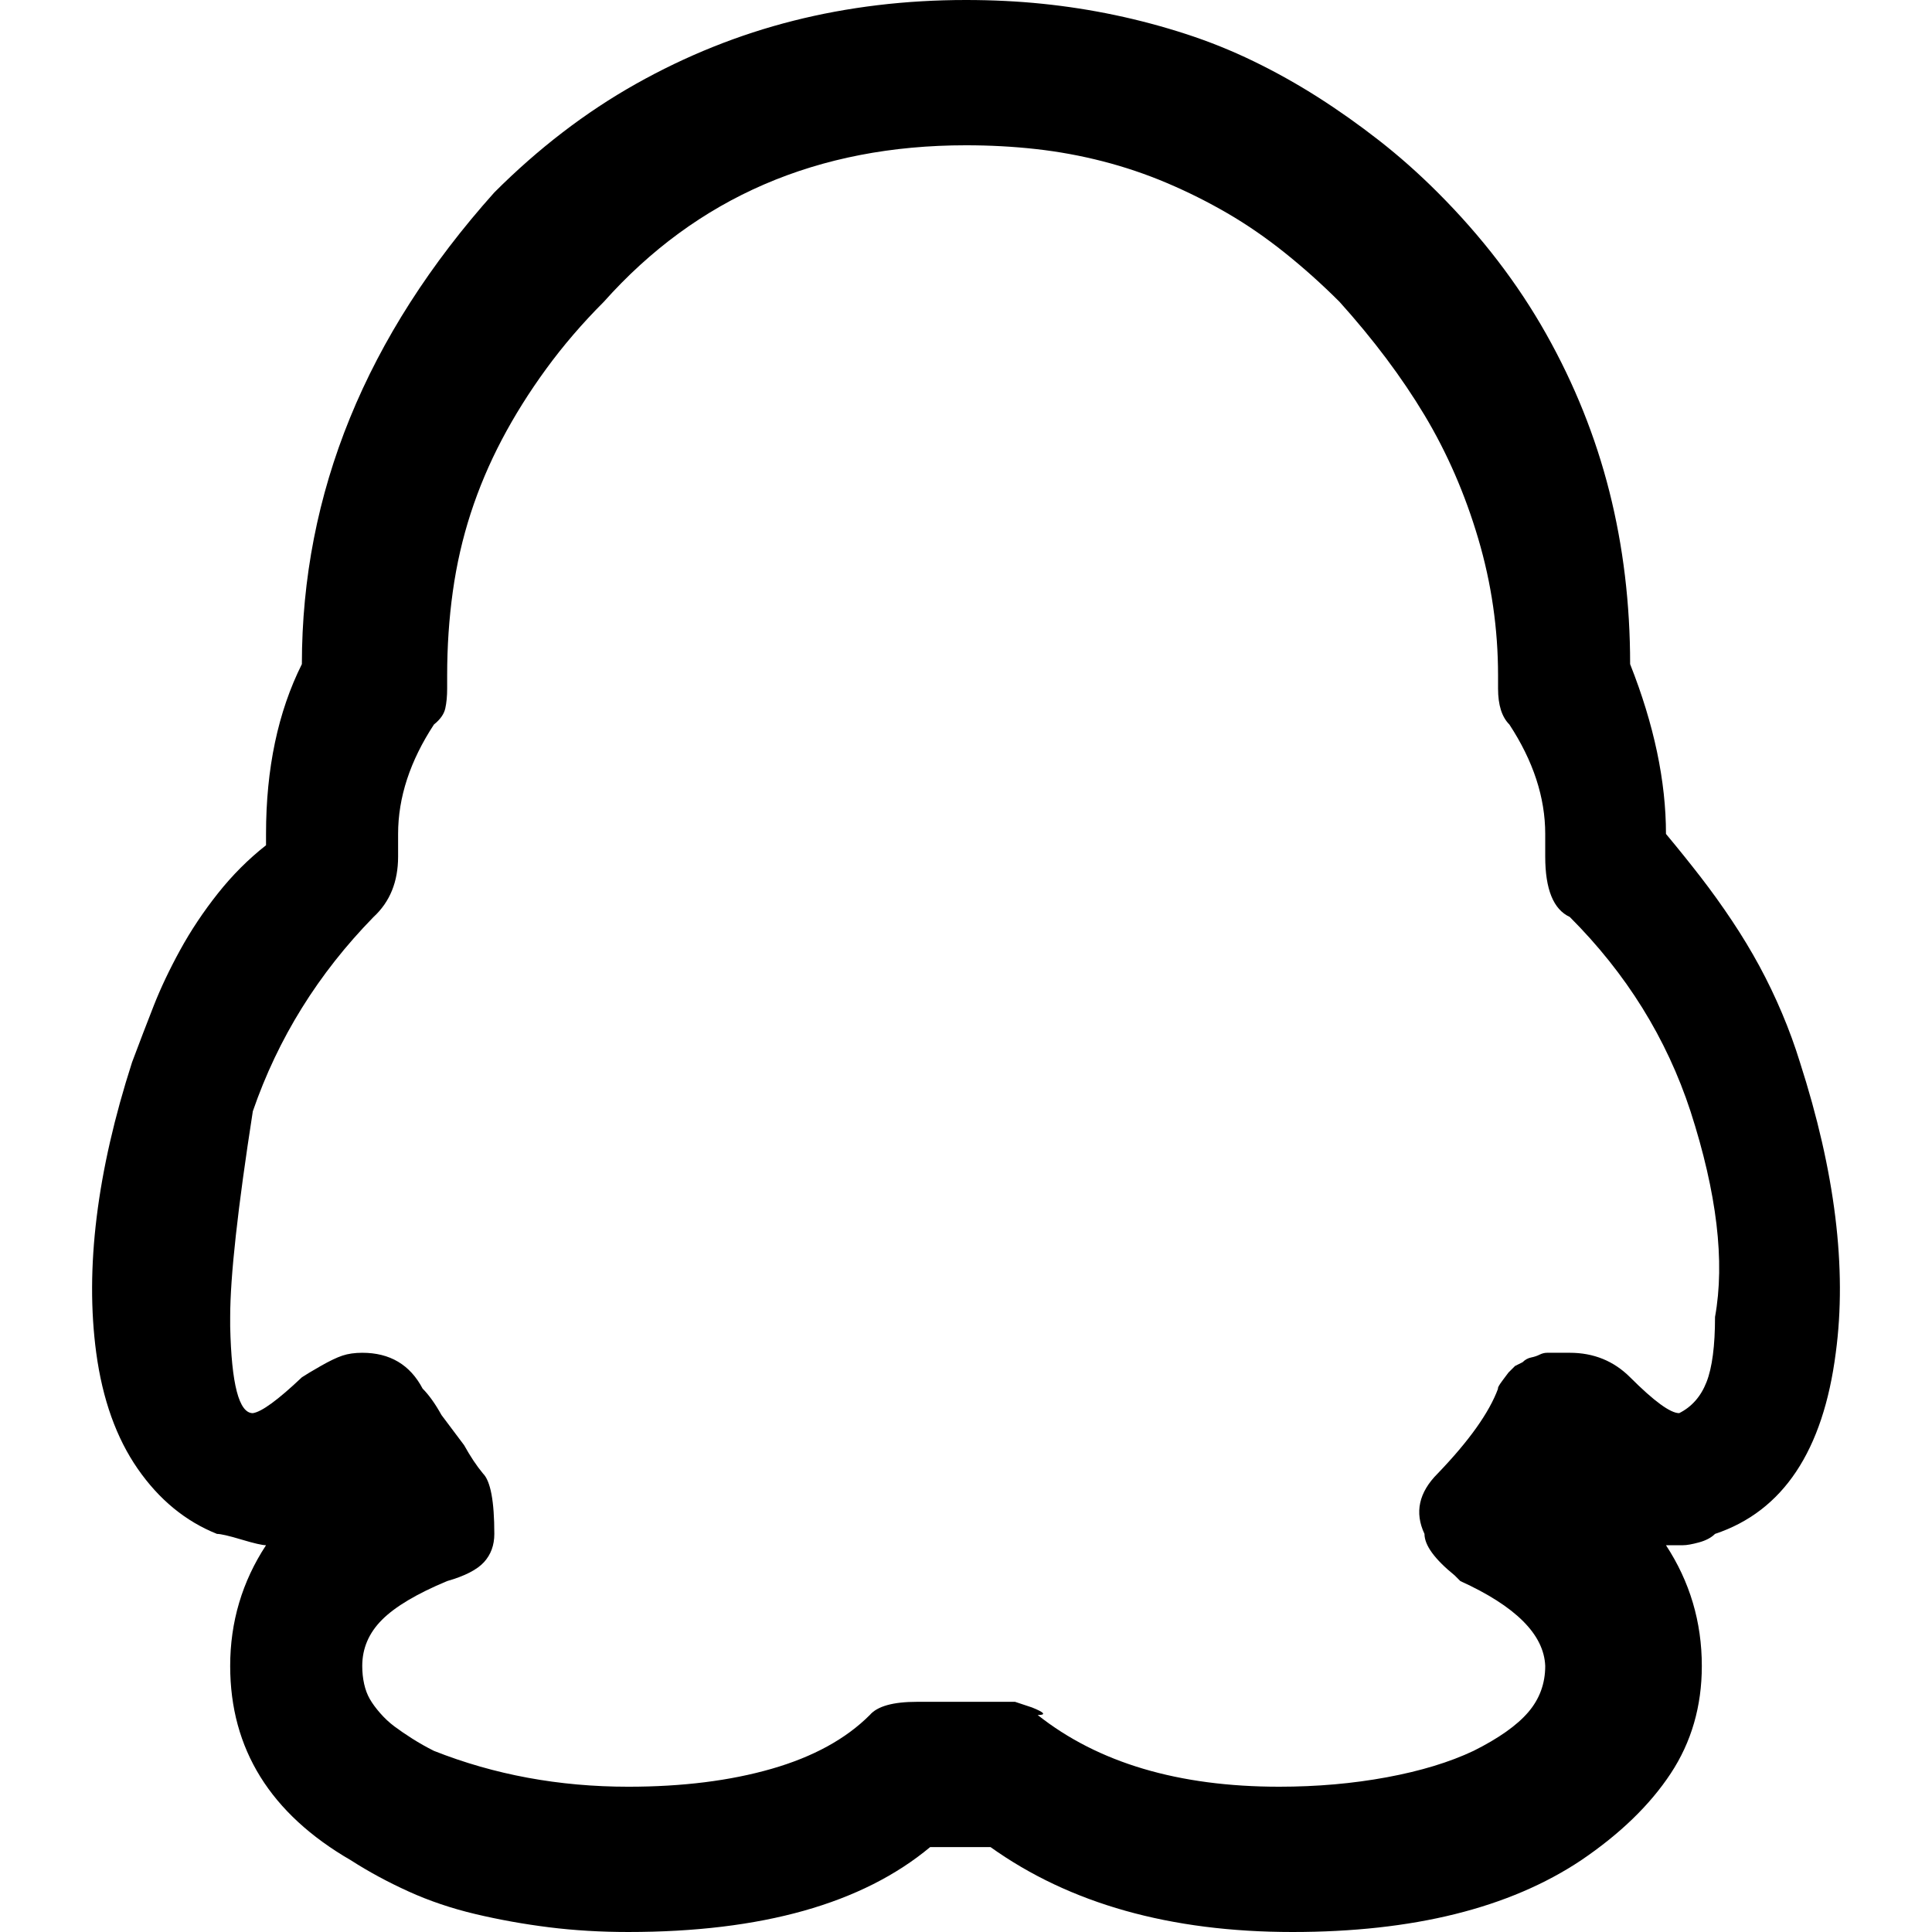 <?xml version="1.0" standalone="no"?><!DOCTYPE svg PUBLIC "-//W3C//DTD SVG 1.1//EN" "http://www.w3.org/Graphics/SVG/1.1/DTD/svg11.dtd"><svg t="1680487876805" class="icon" viewBox="0 0 1024 1024" version="1.1" xmlns="http://www.w3.org/2000/svg" p-id="2767" xmlns:xlink="http://www.w3.org/1999/xlink" width="200" height="200"><path d="M538 902l-52 0c-12.667 0-21 2.333-25 7-12.667 12.667-30 22.167-52 28.5s-47.333 9.5-76 9.5c-36.667 0-71-6.333-103-19-4-2-7.833-4.167-11.5-6.5s-6.833-4.5-9.5-6.5-5.167-4.333-7.5-7-4.167-5.167-5.5-7.5-2.333-5-3-8-1-6.167-1-9.5c0-9.333 3.5-17.5 10.5-24.5S221 844.667 237 838c9.333-2.667 15.833-6 19.5-10s5.5-9 5.5-15c0-17.333-2-28-6-32-3.333-4-6.667-9-10-15l-12-16c-3.333-6-6.667-10.667-10-14-6.667-12.667-17.333-19-32-19-4 0-7.5 0.5-10.5 1.5s-6.833 2.833-11.5 5.5-8 4.667-10 6c-12.667 12-21.333 18.333-26 19-7.333 0-11.333-15.333-12-46l0-5c0-21.333 4-57.667 12-109 13.333-38.667 34.667-73 64-103 8.667-8 13-18.667 13-32l0-12c0-19.333 6.333-38.667 19-58 3.333-2.667 5.333-5.5 6-8.5s1-6.5 1-10.5l0-7c0-15.333 1-30.167 3-44.5s5.167-28.167 9.5-41.5 9.833-26.333 16.5-39 14.5-25.167 23.5-37.5 19.167-24.167 30.5-35.5c49.333-55.333 113.333-83 192-83 12.667 0 25 0.667 37 2s23.833 3.5 35.5 6.5 23 6.833 34 11.5 21.667 10 32 16 20.5 13 30.5 21 19.667 16.667 29 26c18 20 33 40 45 60s21.5 41.833 28.5 65.5S794 333.333 794 358l0 7c0 8.667 2 15 6 19 12.667 19.333 19 38.667 19 58l0 12c0 17.333 4.333 28 13 32 30 30 51.333 64.333 64 103 14 43.333 18.333 79.667 13 109 0 15.333-1.5 26.833-4.5 34.5s-7.833 13.167-14.5 16.5c-4.667 0-13.333-6.333-26-19-8.667-8.667-19.333-13-32-13l-12 0c-1.333 0-2.667 0.333-4 1s-2.833 1.167-4.5 1.5-3.167 1.167-4.5 2.5l-4 2-3.5 3.5c0 0-1 1.333-3 4s-2.833 4.167-2.5 4.5c-4.667 12.667-15.333 27.667-32 45-10 10-12.333 20.667-7 32 0 6 5.333 13.333 16 22l3 3c29.333 13.333 44.333 28.333 45 45 0 9.333-3 17.5-9 24.5s-15.667 13.833-29 20.5c-12.667 6-28 10.667-46 14s-37 5-57 5c-53.333 0-96-12.667-128-38 4.667 0 3.667-1.333-3-4L538 902zM685 1024c64 0 115-12.667 153-38 20.667-14 36.5-29.333 47.5-46s16.5-35.667 16.5-57c0-23.333-6.333-44.667-19-64l9 0c2 0 4.833-0.5 8.5-1.5s6.5-2.5 8.5-4.5c36-12 57.333-44 64-96 6-44.667-0.333-96-19-154-2.667-8.667-5.833-17.333-9.5-26s-7.667-17-12-25-9.167-16-14.5-24-10.833-15.667-16.5-23-11.833-15-18.5-23c0-28-6.333-58-19-90 0-32-3.667-62.5-11-91.5s-18.5-56.833-33.5-83.5-34.167-51.667-57.5-75c-10-10-20.333-19.167-31-27.5s-21.5-16-32.5-23-22.333-13.333-34-19S640.833 22 628.5 18 603.667 10.667 591 8s-25.5-4.667-38.5-6S526 0 512 0c-32 0-62.5 3.667-91.5 11S363.667 29.5 337 44.5s-51.667 34.167-75 57.5c-68 76-102 159.333-102 250-12.667 25.333-19 55.333-19 90l0 6c-9.333 7.333-17.833 15.833-25.5 25.5s-14.333 19.667-20 30-10.333 20.167-14 29.5S74 552.333 70 563c-18.667 58-25 109.333-19 154 3.333 24.667 10.667 45.167 22 61.5s25.333 27.833 42 34.5c2 0 6.333 1 13 3s11 3 13 3c-12.667 19.333-19 40.667-19 64 0 44 21.333 78.333 64 103 9.333 6 19.5 11.5 30.5 16.5s22.833 9 35.5 12 25.667 5.333 39 7c13.333 1.667 27.333 2.5 42 2.5 70.667 0 124-15 160-45l32 0C567 1009 620.333 1024 685 1024z" p-id="2768"></path></svg>